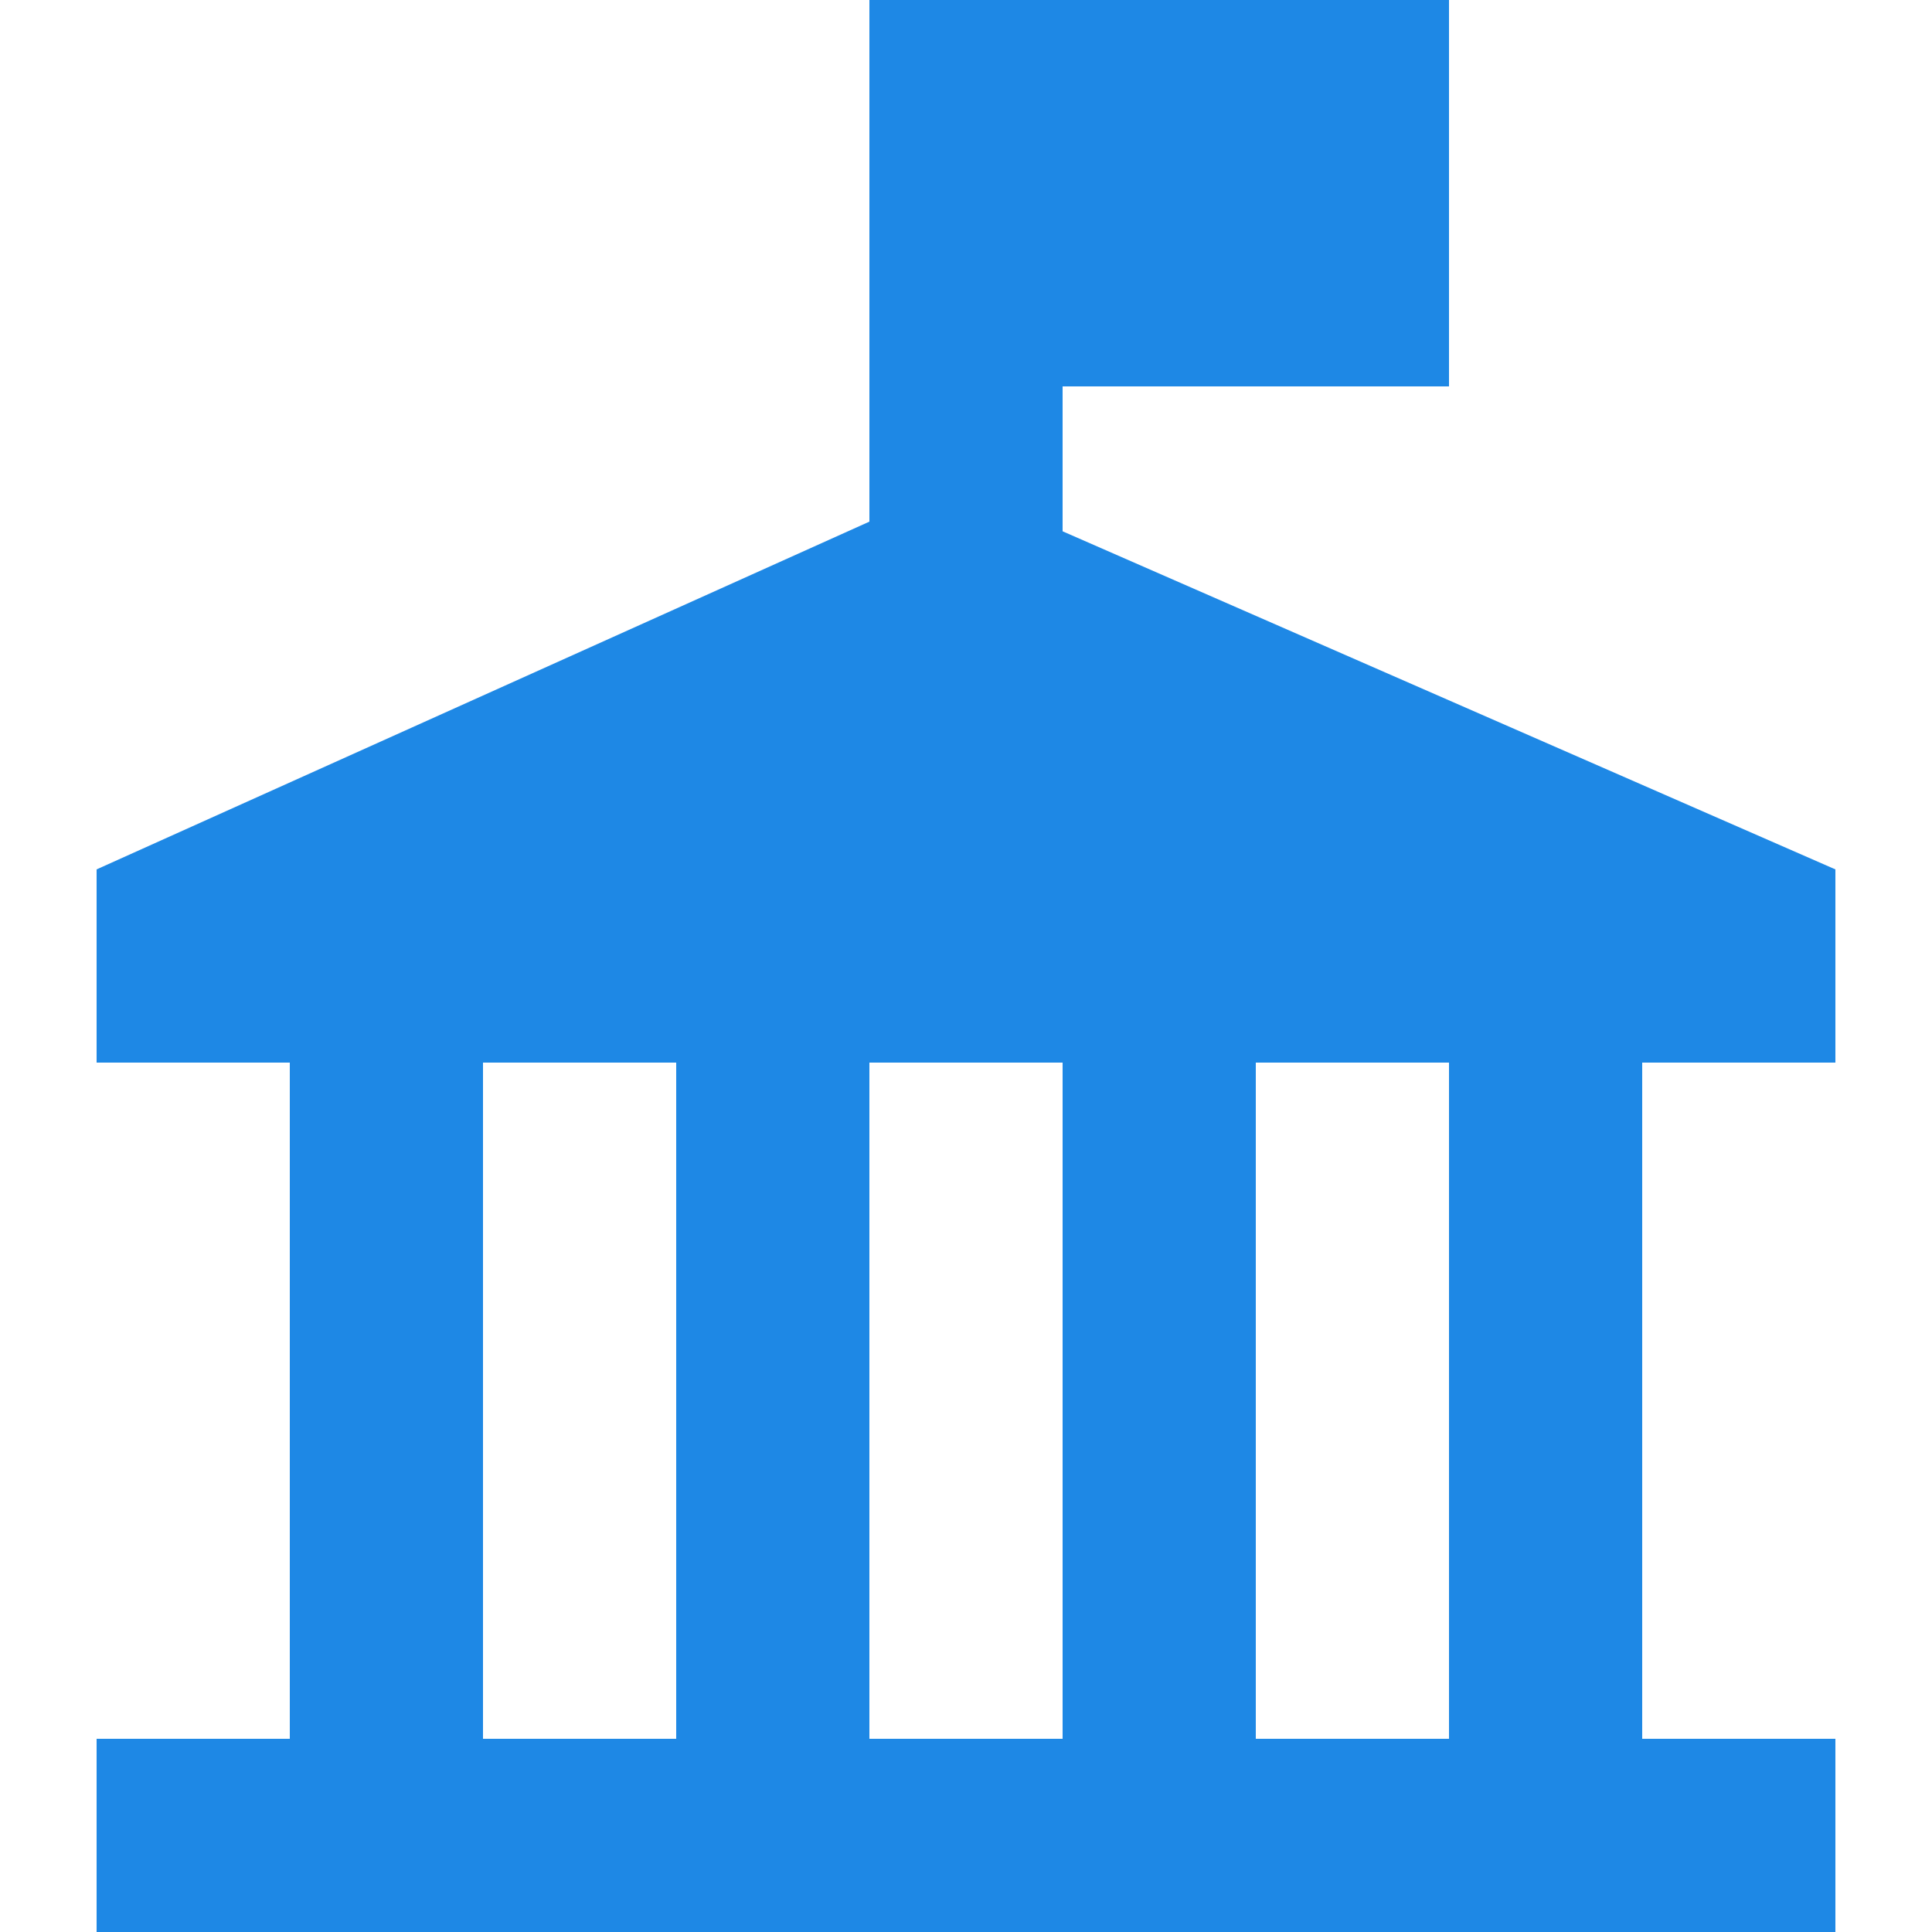 <?xml version="1.0" encoding="utf-8"?>
<!-- Generator: Adobe Illustrator 21.0.0, SVG Export Plug-In . SVG Version: 6.00 Build 0)  -->
<svg version="1.1" id="Layer_1" xmlns="http://www.w3.org/2000/svg" xmlns:xlink="http://www.w3.org/1999/xlink" x="0px" y="0px"
	 viewBox="0 0 20 20" style="enable-background:new 0 0 20 20;" xml:space="preserve">
<style type="text/css">
	.st0{fill:#1E88E5;}
</style>
<title>administrative-services</title>
<g id="Layer_2">
	<g id="Layer_1-2">
		<path class="st0" d="M19,11V9l-8-3.5V4h4V0H9v5.4L1,9v2h2v7H1v2h18v-2h-2v-7H19z M7,18H5v-7h2V18z M11,18H9v-7h2V18z M15,18h-2v-7
			h2V18z"/>
	</g>
</g>
</svg>
